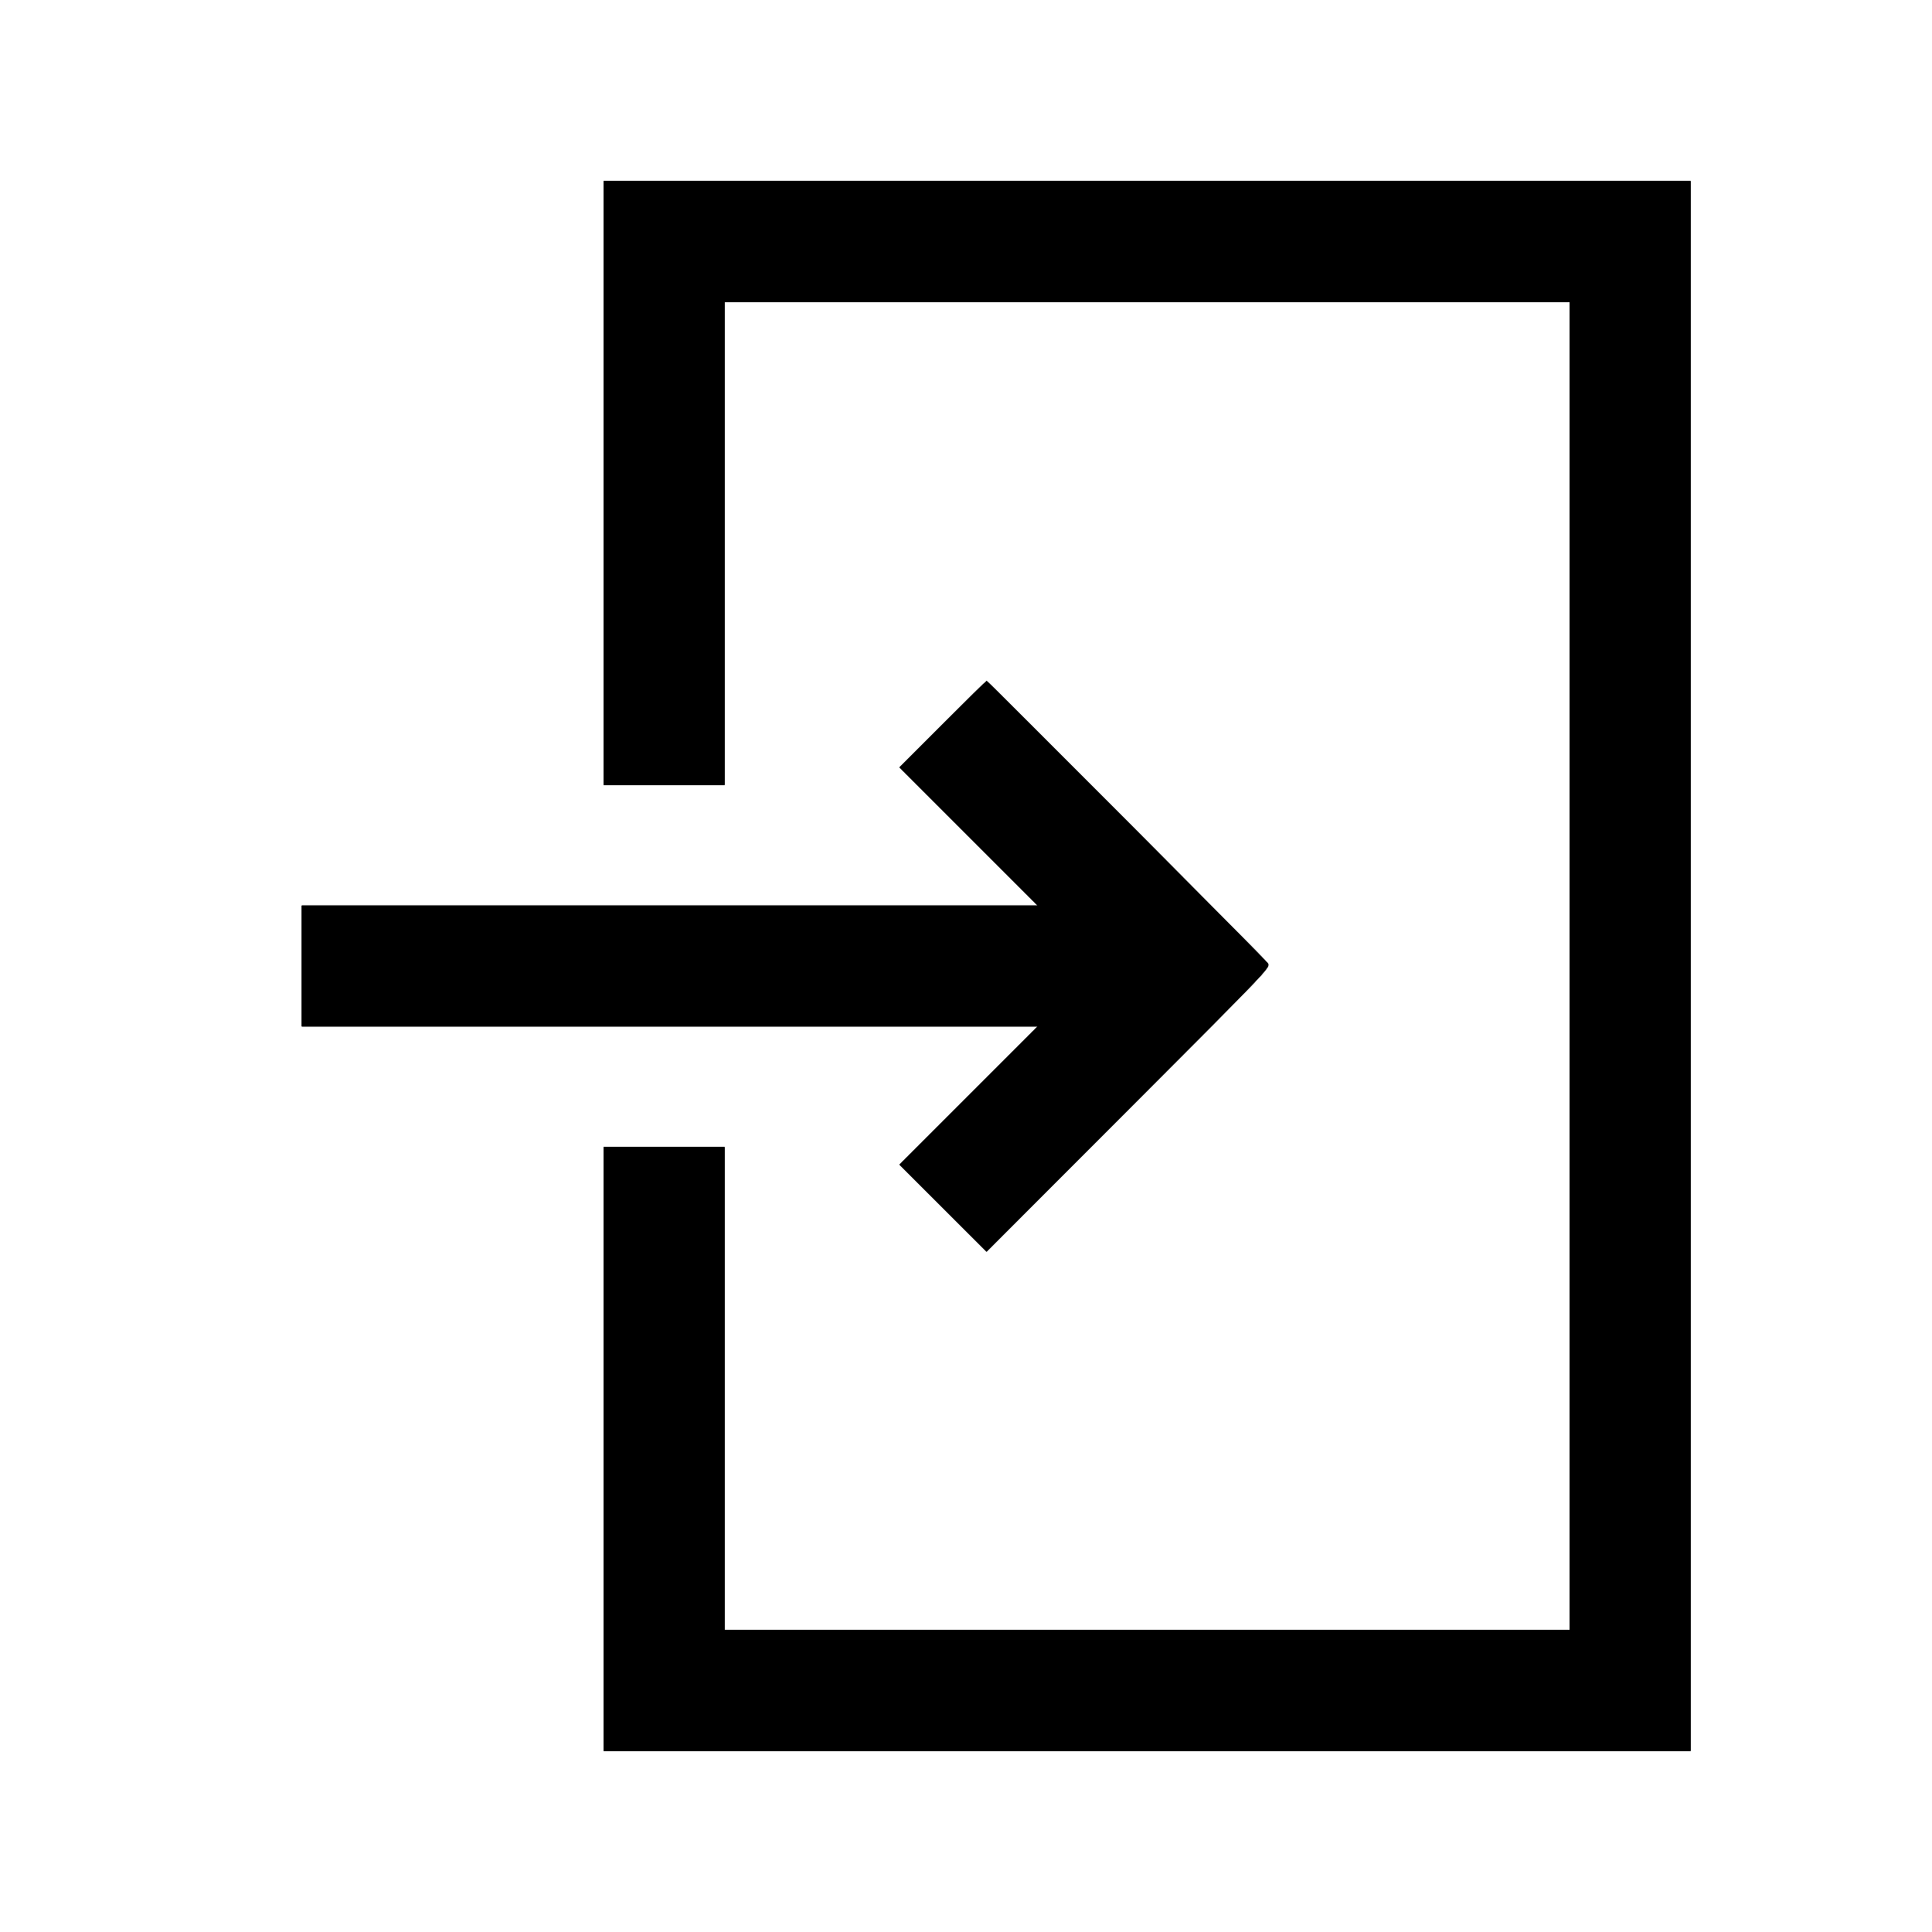 <svg id="svg" version="1.1" width="400" height="400" viewBox="0 0 400 400" xmlns="http://www.w3.org/2000/svg" xmlns:xlink="http://www.w3.org/1999/xlink" ><g id="svgg"><path id="path0" d="M125.000 100.000 L 125.000 162.500 137.500 162.500 L 150.000 162.500 150.000 112.500 L 150.000 62.500 237.500 62.500 L 325.000 62.500 325.000 200.000 L 325.000 337.500 237.500 337.500 L 150.000 337.500 150.000 287.500 L 150.000 237.500 137.500 237.500 L 125.000 237.500 125.000 300.000 L 125.000 362.500 237.500 362.500 L 350.000 362.500 350.000 200.000 L 350.000 37.500 237.500 37.500 L 125.000 37.500 125.000 100.000 M195.187 149.937 L 186.250 158.874 200.562 173.187 L 214.873 187.500 138.687 187.500 L 62.500 187.500 62.500 200.000 L 62.500 212.500 138.687 212.500 L 214.873 212.500 200.561 226.814 L 186.250 241.127 195.260 250.126 L 204.270 259.125 233.091 230.250 C 264.334 198.948,263.024 200.333,262.360 199.313 C 261.888 198.589,204.518 141.000,204.269 141.000 C 204.189 141.000,200.103 145.022,195.187 149.937 " stroke="none" fill="#000000" fill-rule="evenodd"></path><path id="path1" d="M125.000 100.000 L 125.000 162.500 137.500 162.500 L 150.000 162.500 150.000 112.500 L 150.000 62.500 237.500 62.500 L 325.000 62.500 325.000 200.000 L 325.000 337.500 237.500 337.500 L 150.000 337.500 150.000 287.500 L 150.000 237.500 137.500 237.500 L 125.000 237.500 125.000 300.000 L 125.000 362.500 237.500 362.500 L 350.000 362.500 350.000 200.000 L 350.000 37.500 237.500 37.500 L 125.000 37.500 125.000 100.000 M195.187 149.937 L 186.250 158.874 200.562 173.187 L 214.873 187.500 138.687 187.500 L 62.500 187.500 62.500 200.000 L 62.500 212.500 138.687 212.500 L 214.873 212.500 200.561 226.814 L 186.250 241.127 195.260 250.126 L 204.270 259.125 233.091 230.250 C 264.334 198.948,263.024 200.333,262.360 199.313 C 261.888 198.589,204.518 141.000,204.269 141.000 C 204.189 141.000,200.103 145.022,195.187 149.937 " stroke="none" fill="#000000" fill-rule="evenodd"></path><path id="path2" d="M125.000 100.000 L 125.000 162.500 137.500 162.500 L 150.000 162.500 150.000 112.500 L 150.000 62.500 237.500 62.500 L 325.000 62.500 325.000 200.000 L 325.000 337.500 237.500 337.500 L 150.000 337.500 150.000 287.500 L 150.000 237.500 137.500 237.500 L 125.000 237.500 125.000 300.000 L 125.000 362.500 237.500 362.500 L 350.000 362.500 350.000 200.000 L 350.000 37.500 237.500 37.500 L 125.000 37.500 125.000 100.000 M195.187 149.937 L 186.250 158.874 200.562 173.187 L 214.873 187.500 138.687 187.500 L 62.500 187.500 62.500 200.000 L 62.500 212.500 138.687 212.500 L 214.873 212.500 200.561 226.814 L 186.250 241.127 195.260 250.126 L 204.270 259.125 233.091 230.250 C 264.334 198.948,263.024 200.333,262.360 199.313 C 261.888 198.589,204.518 141.000,204.269 141.000 C 204.189 141.000,200.103 145.022,195.187 149.937 " stroke="none" fill="#000000" fill-rule="evenodd"></path><path id="path3" d="M125.000 100.000 L 125.000 162.500 137.500 162.500 L 150.000 162.500 150.000 112.500 L 150.000 62.500 237.500 62.500 L 325.000 62.500 325.000 200.000 L 325.000 337.500 237.500 337.500 L 150.000 337.500 150.000 287.500 L 150.000 237.500 137.500 237.500 L 125.000 237.500 125.000 300.000 L 125.000 362.500 237.500 362.500 L 350.000 362.500 350.000 200.000 L 350.000 37.500 237.500 37.500 L 125.000 37.500 125.000 100.000 M195.187 149.937 L 186.250 158.874 200.562 173.187 L 214.873 187.500 138.687 187.500 L 62.500 187.500 62.500 200.000 L 62.500 212.500 138.687 212.500 L 214.873 212.500 200.561 226.814 L 186.250 241.127 195.260 250.126 L 204.270 259.125 233.091 230.250 C 264.334 198.948,263.024 200.333,262.360 199.313 C 261.888 198.589,204.518 141.000,204.269 141.000 C 204.189 141.000,200.103 145.022,195.187 149.937 " stroke="none" fill="#000000" fill-rule="evenodd"></path><path id="path4" d="M125.000 100.000 L 125.000 162.500 137.500 162.500 L 150.000 162.500 150.000 112.500 L 150.000 62.500 237.500 62.500 L 325.000 62.500 325.000 200.000 L 325.000 337.500 237.500 337.500 L 150.000 337.500 150.000 287.500 L 150.000 237.500 137.500 237.500 L 125.000 237.500 125.000 300.000 L 125.000 362.500 237.500 362.500 L 350.000 362.500 350.000 200.000 L 350.000 37.500 237.500 37.500 L 125.000 37.500 125.000 100.000 M195.187 149.937 L 186.250 158.874 200.562 173.187 L 214.873 187.500 138.687 187.500 L 62.500 187.500 62.500 200.000 L 62.500 212.500 138.687 212.500 L 214.873 212.500 200.561 226.814 L 186.250 241.127 195.260 250.126 L 204.270 259.125 233.091 230.250 C 264.334 198.948,263.024 200.333,262.360 199.313 C 261.888 198.589,204.518 141.000,204.269 141.000 C 204.189 141.000,200.103 145.022,195.187 149.937 " stroke="none" fill="#000000" fill-rule="evenodd"></path></g></svg>